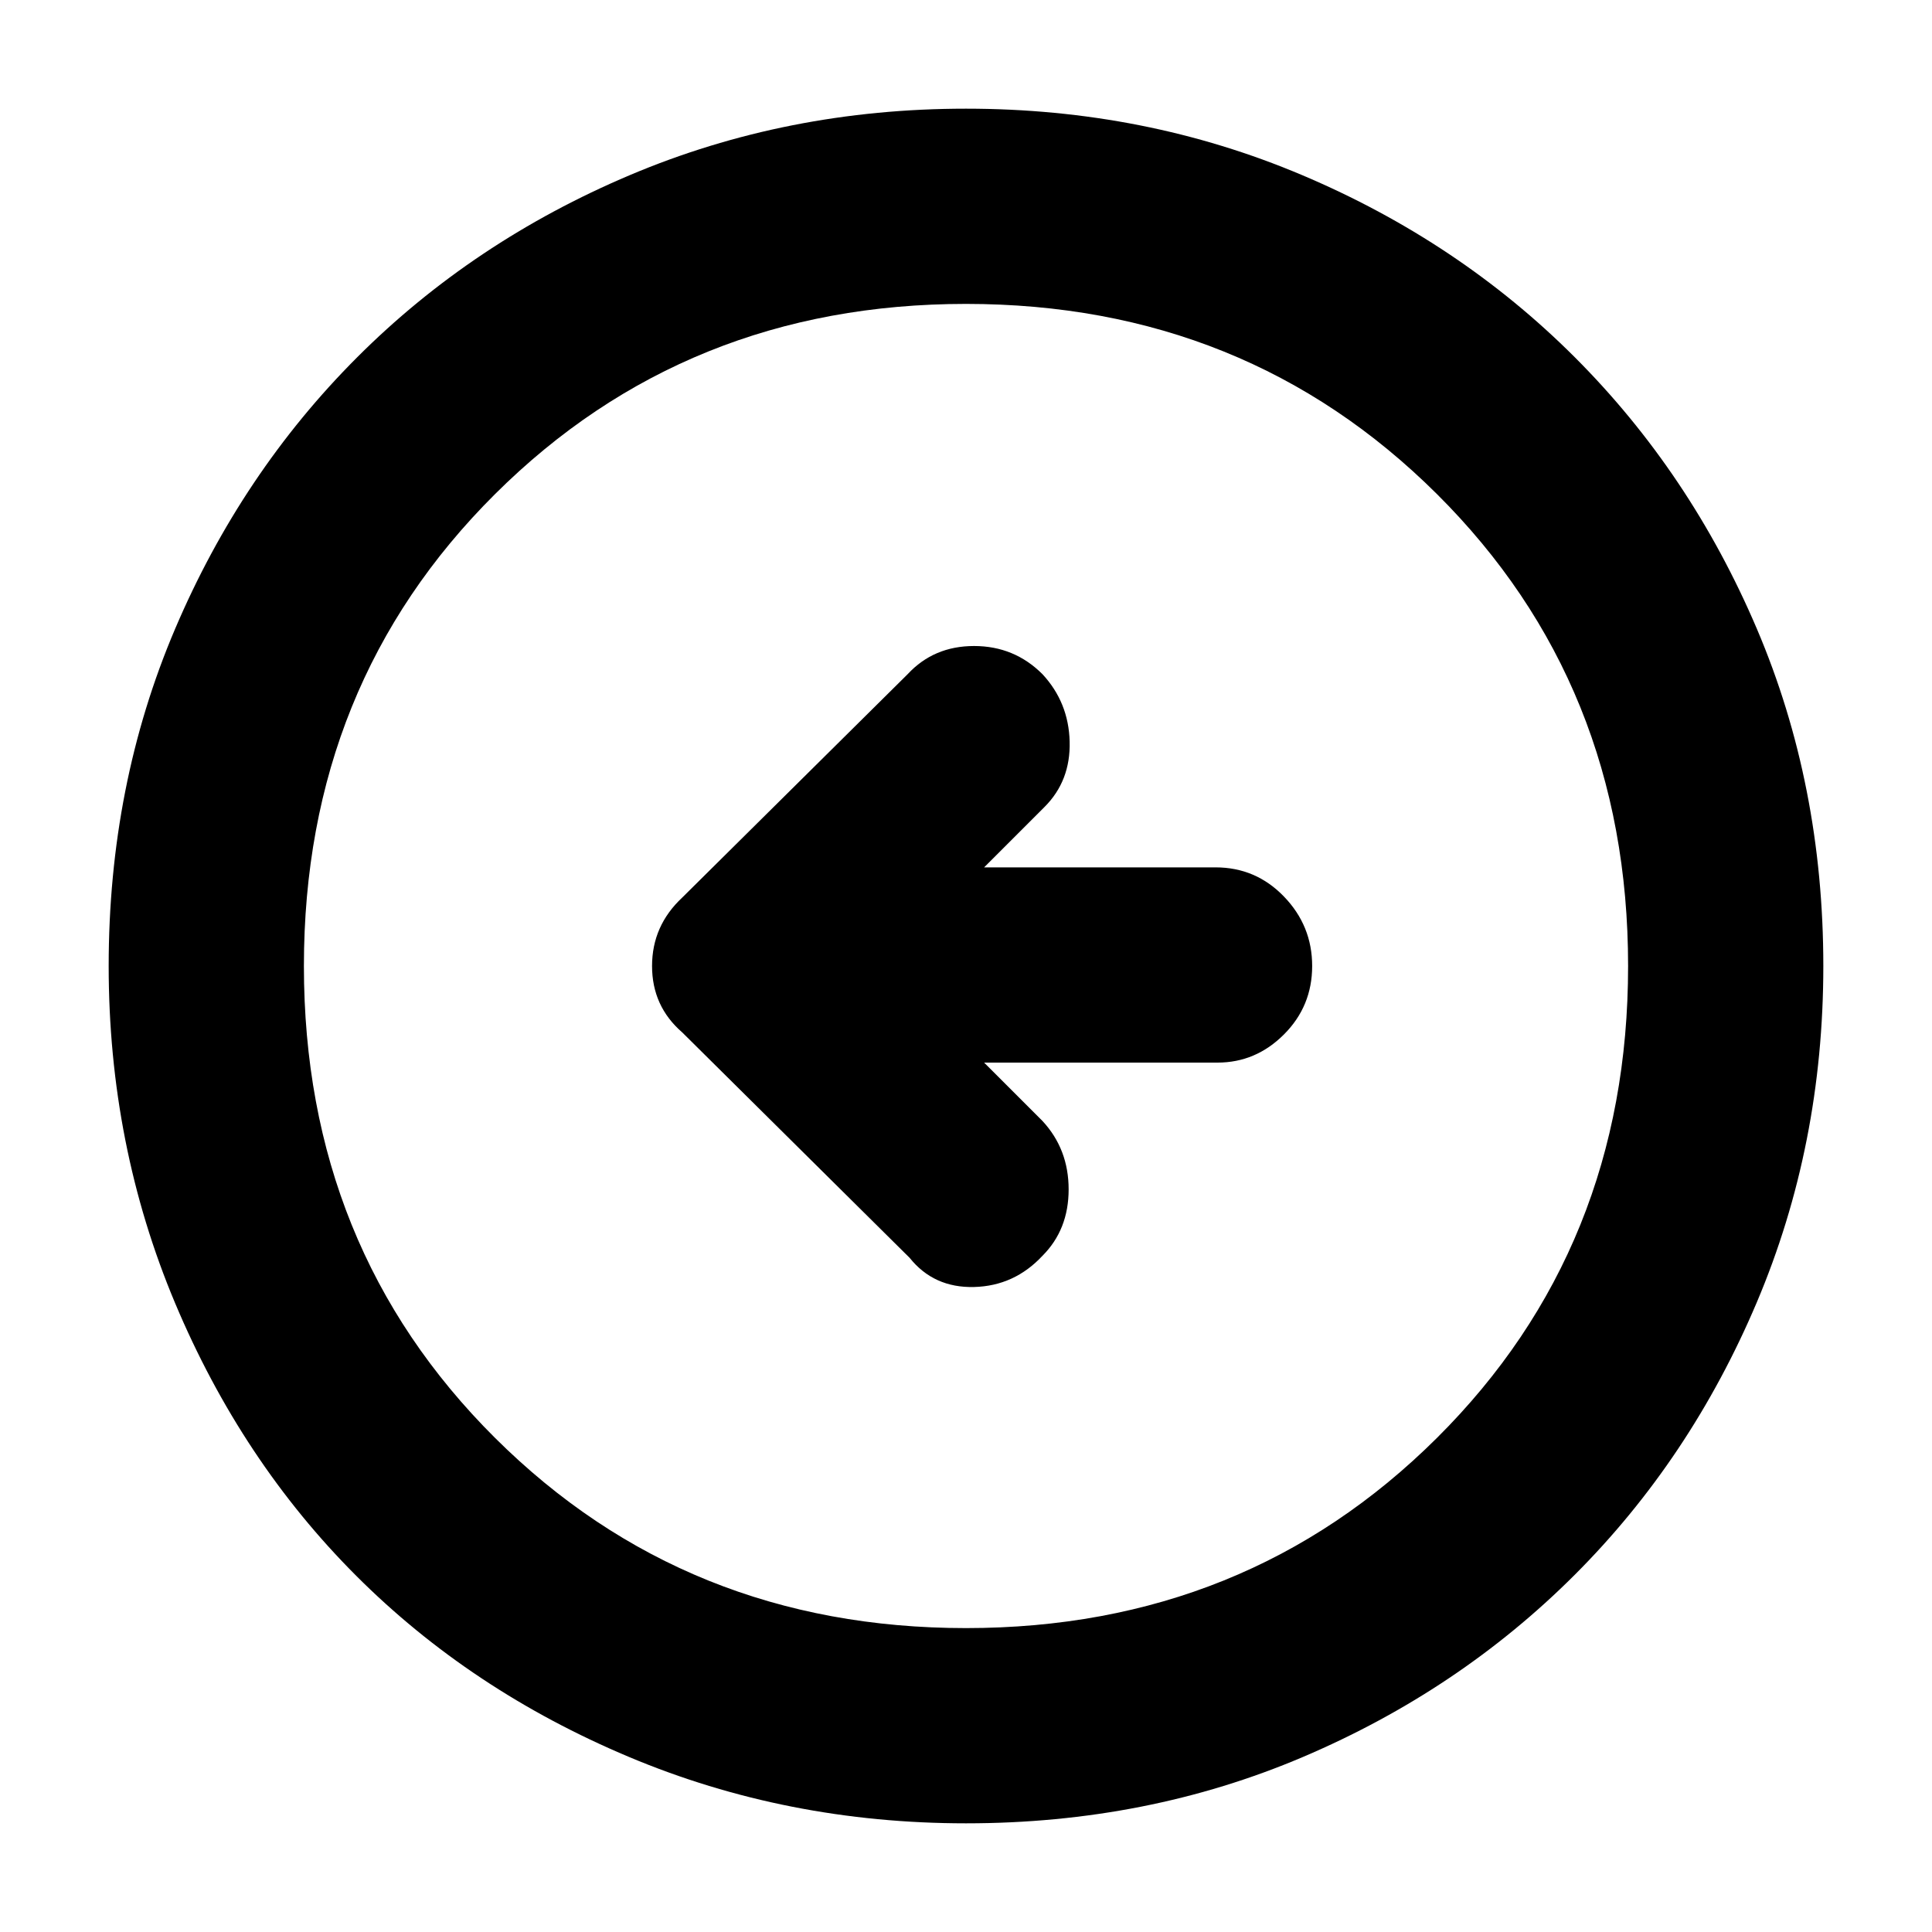 <svg xmlns="http://www.w3.org/2000/svg" height="40" width="40"><path d="M18.833 26.042q.5.625 1.334.604.833-.021 1.416-.646.542-.542.542-1.375t-.542-1.417L20.375 22h4.833q.792 0 1.375-.583.584-.584.584-1.417 0-.833-.584-1.438-.583-.604-1.416-.604h-4.792l1.25-1.25q.542-.541.521-1.354-.021-.812-.563-1.396-.583-.583-1.416-.583-.834 0-1.375.583l-4.667 4.625Q13.5 19.167 13.5 20q0 .833.625 1.375ZM20 37.75q-3.708 0-6.979-1.375t-5.646-3.75Q5 30.25 3.625 26.979T2.25 20q0-3.75 1.375-6.979t3.771-5.625Q9.792 5 13.042 3.625T20 2.25q3.708 0 6.958 1.375t5.646 3.771Q35 9.792 36.375 13.021T37.75 20q0 3.708-1.375 6.958t-3.771 5.646Q30.208 35 26.979 36.375T20 37.75Zm0-4.042q5.792 0 9.75-3.937 3.958-3.938 3.958-9.771t-3.958-9.771Q25.792 6.292 20 6.292t-9.75 3.937Q6.292 14.167 6.292 20t3.958 9.771q3.958 3.937 9.75 3.937ZM20 20Z"/></svg>